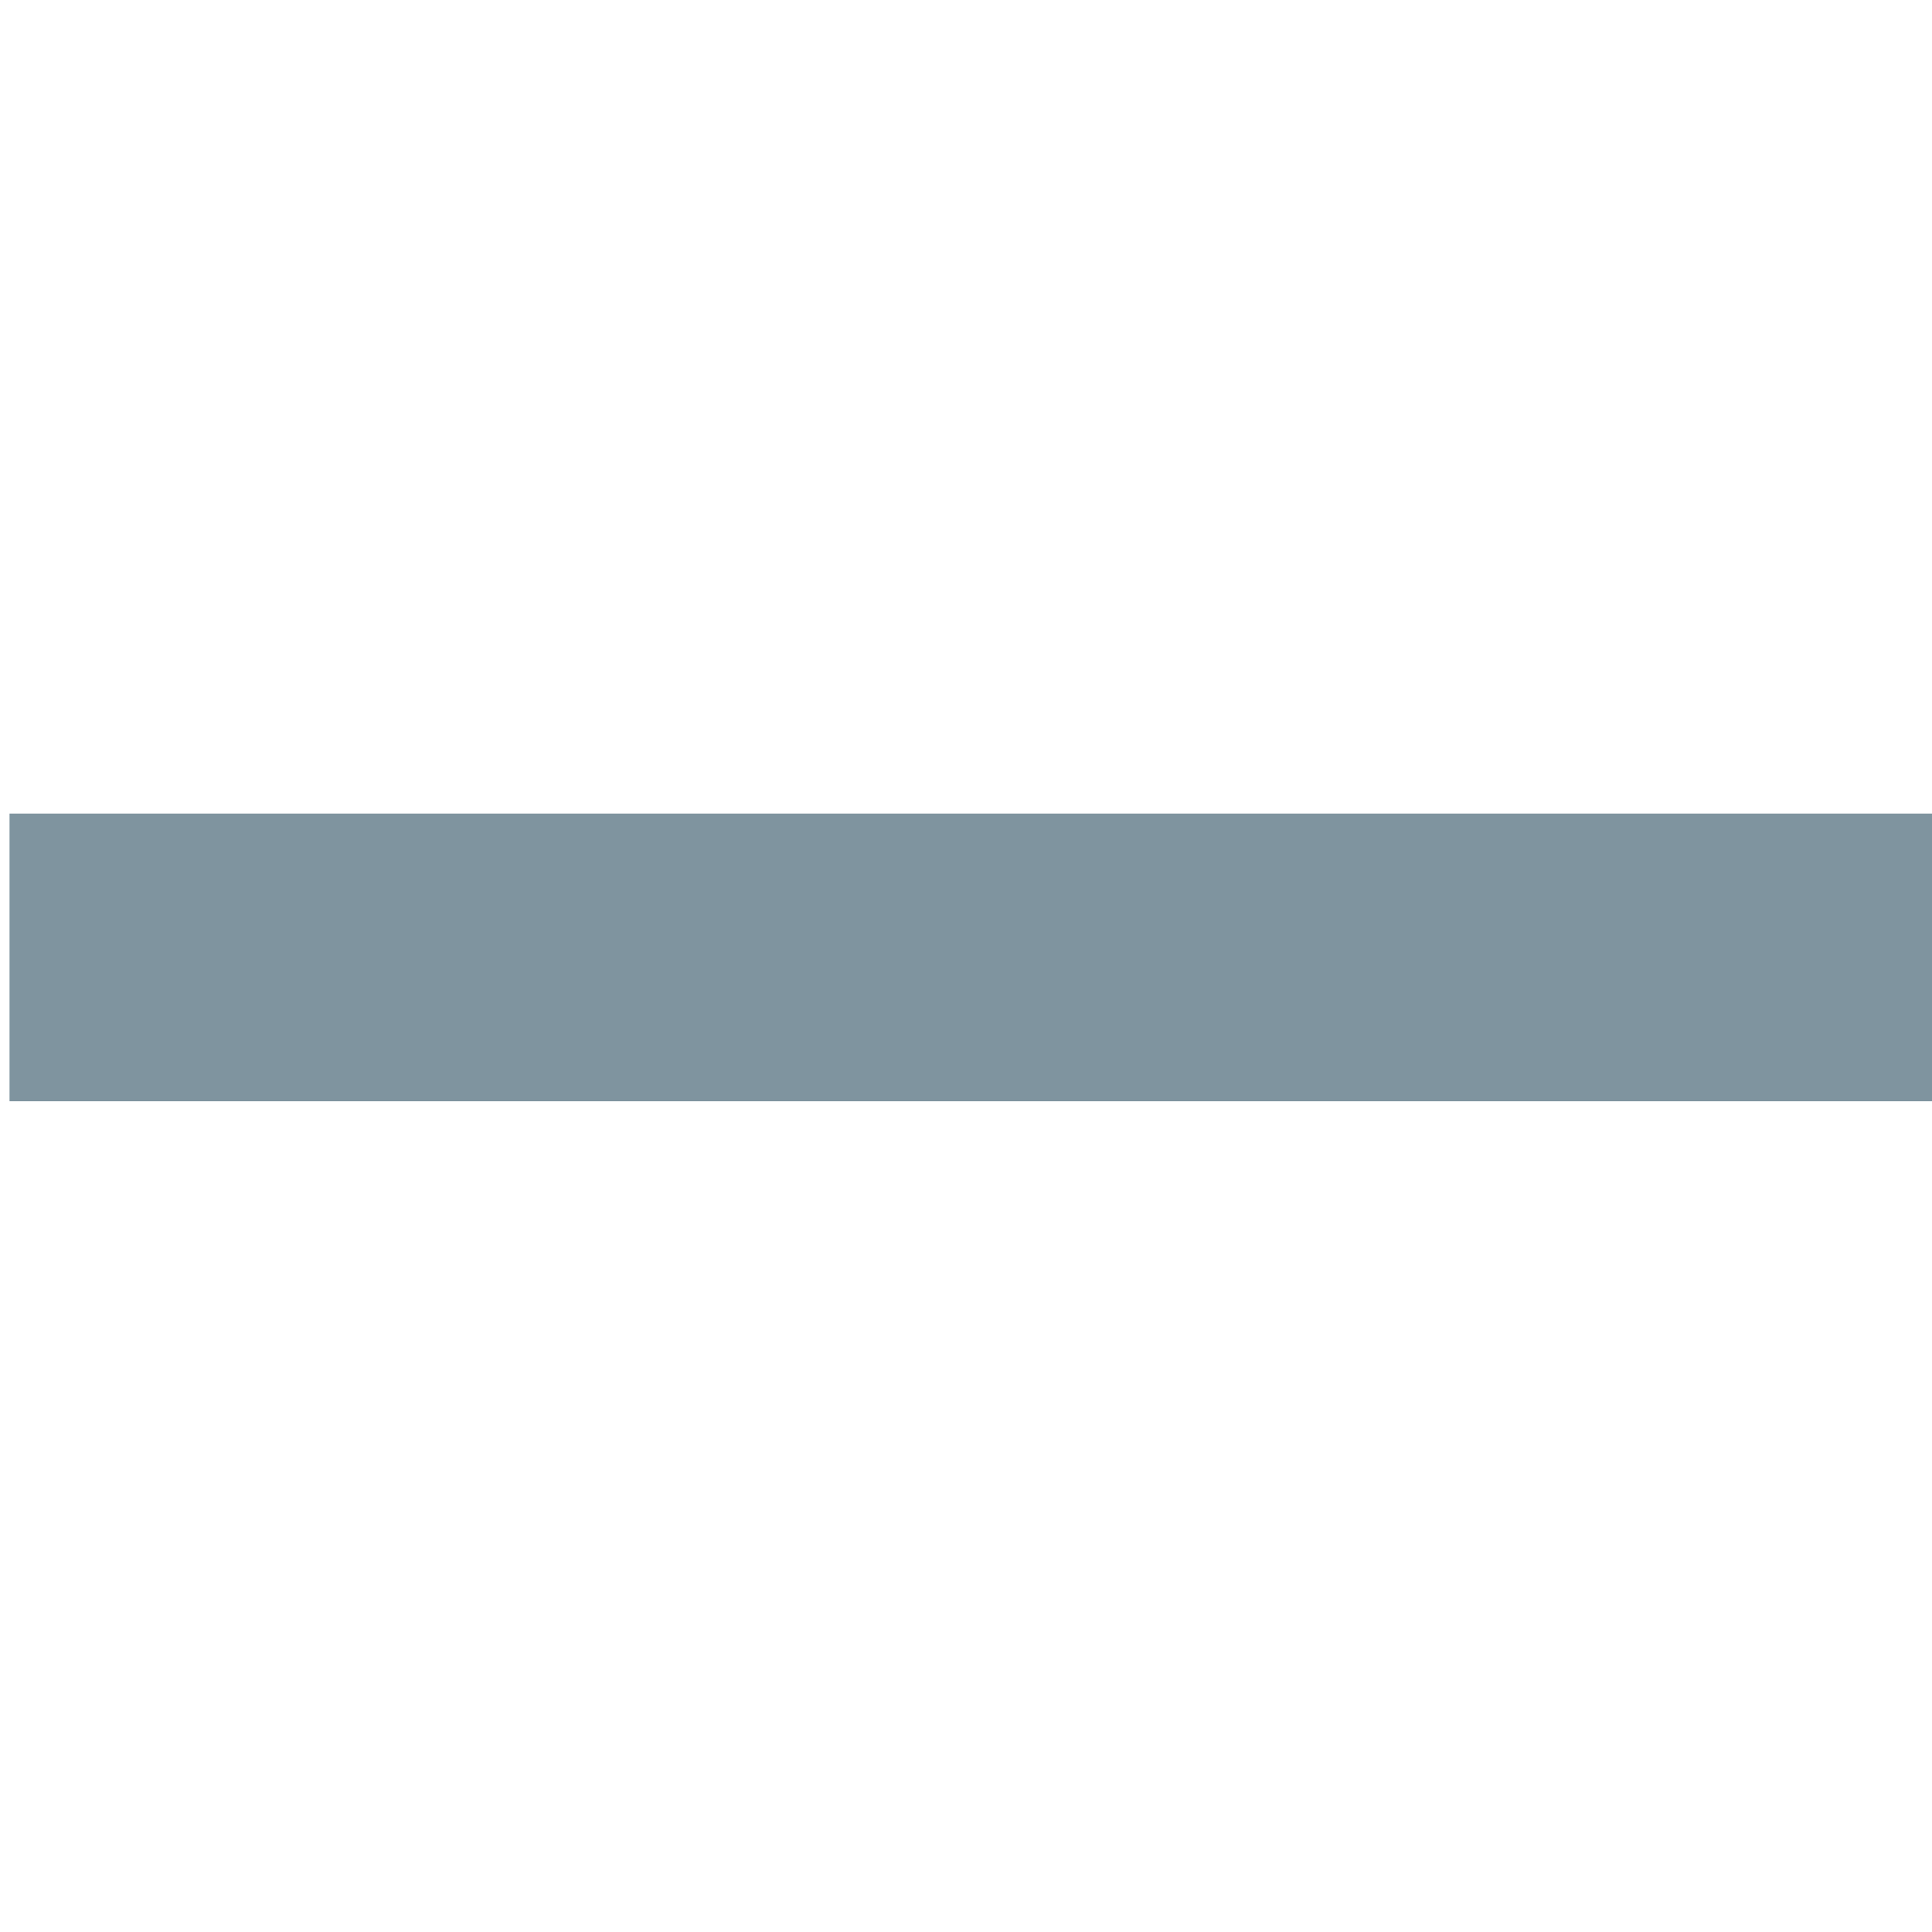 <?xml version="1.0" encoding="UTF-8" standalone="no"?>
<svg
   xmlns:dc="http://purl.org/dc/elements/1.1/"
   xmlns:cc="http://creativecommons.org/ns#"
   xmlns:rdf="http://www.w3.org/1999/02/22-rdf-syntax-ns#"
   xmlns:svg="http://www.w3.org/2000/svg"
   xmlns="http://www.w3.org/2000/svg"
   xmlns:sodipodi="http://sodipodi.sourceforge.net/DTD/sodipodi-0.dtd"
   xmlns:inkscape="http://www.inkscape.org/namespaces/inkscape"
   width="507"
   height="507"
   viewBox="0 0 507 507"
   version="1.1"
   id="svg8"
   sodipodi:docname="minuss.svg"
   inkscape:version="0.92.4 (f8dce91, 2019-08-02)">
  <defs
     id="defs12" />
  <sodipodi:namedview
     pagecolor="#ffffff"
     bordercolor="#666666"
     borderopacity="1"
     objecttolerance="10"
     gridtolerance="10"
     guidetolerance="10"
     inkscape:pageopacity="0"
     inkscape:pageshadow="2"
     inkscape:window-width="1920"
     inkscape:window-height="1052"
     id="namedview10"
     showgrid="false"
     inkscape:zoom="0.64449837"
     inkscape:cx="529.69028"
     inkscape:cy="423.08455"
     inkscape:window-x="0"
     inkscape:window-y="0"
     inkscape:window-maximized="1"
     inkscape:current-layer="svg8" />
  <g
     id="g6"
     transform="matrix(42.25,0,0,42.25,2.5,208.851)">
    <g
       id="g4">
      <path
         d="M 0,0.11 V 1.897 H 12 V 0.11 Z"
         id="path2"
         inkscape:connector-curvature="0"
         style="fill:#002b41;fill-opacity:0.5" />
    </g>
  </g>
</svg>
